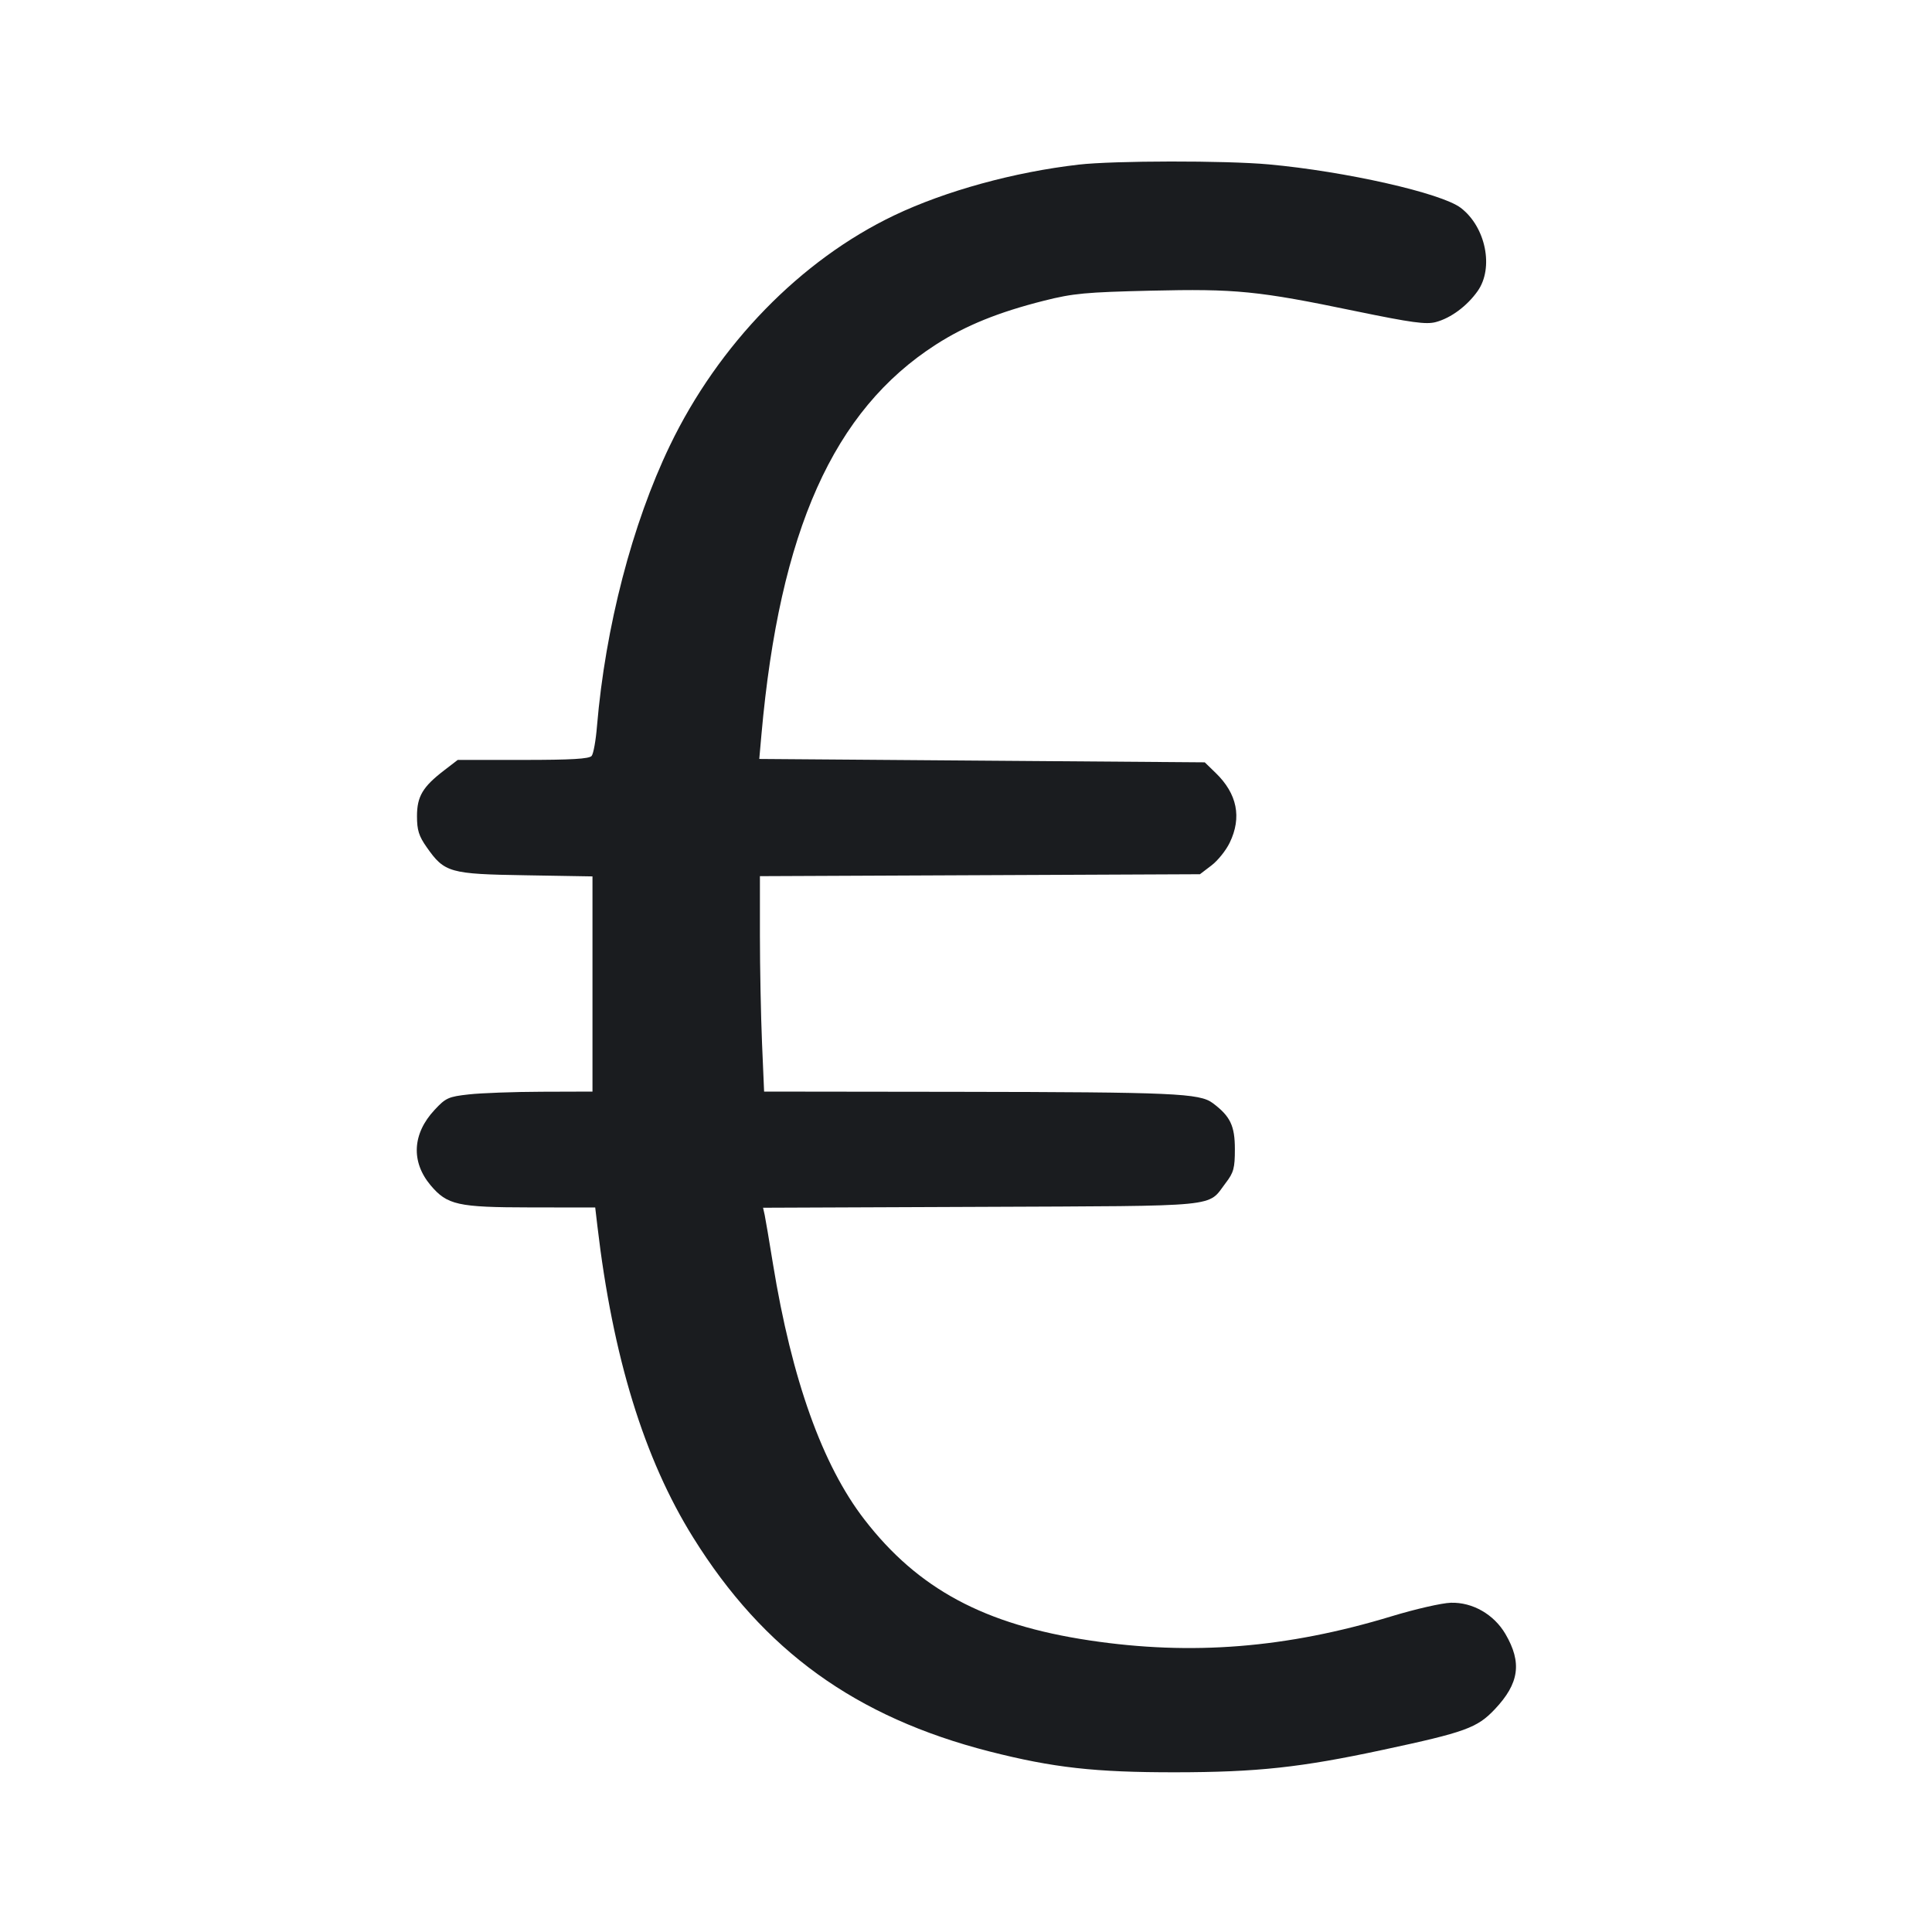 <svg width="24" height="24" viewBox="0 0 24 24" fill="none" xmlns="http://www.w3.org/2000/svg"><path d="M13.400 2.045 C 12.599 2.137,11.747 2.371,11.109 2.675 C 9.947 3.230,8.926 4.278,8.321 5.536 C 7.853 6.508,7.520 7.791,7.416 9.020 C 7.402 9.196,7.372 9.363,7.350 9.390 C 7.320 9.427,7.100 9.440,6.498 9.440 L 5.686 9.440 5.517 9.570 C 5.251 9.774,5.180 9.894,5.180 10.139 C 5.180 10.312,5.203 10.386,5.301 10.525 C 5.522 10.840,5.585 10.858,6.530 10.873 L 7.360 10.887 7.360 12.223 L 7.360 13.560 6.730 13.562 C 6.384 13.563,5.976 13.578,5.825 13.595 C 5.571 13.623,5.537 13.638,5.398 13.788 C 5.122 14.084,5.104 14.432,5.349 14.724 C 5.556 14.969,5.686 14.998,6.587 14.999 L 7.394 15.000 7.421 15.230 C 7.612 16.856,8.000 18.120,8.611 19.100 C 9.486 20.506,10.631 21.332,12.291 21.757 C 13.083 21.959,13.602 22.017,14.600 22.016 C 15.619 22.015,16.160 21.956,17.180 21.737 C 18.203 21.518,18.349 21.465,18.568 21.234 C 18.873 20.912,18.909 20.654,18.701 20.298 C 18.558 20.054,18.292 19.902,18.023 19.910 C 17.911 19.913,17.580 19.989,17.287 20.078 C 15.983 20.474,14.801 20.568,13.536 20.378 C 12.229 20.182,11.404 19.739,10.738 18.876 C 10.216 18.201,9.836 17.137,9.602 15.700 C 9.556 15.414,9.509 15.140,9.499 15.092 L 9.479 15.003 12.191 14.992 C 15.217 14.979,14.993 15.001,15.227 14.694 C 15.325 14.566,15.340 14.511,15.340 14.276 C 15.340 13.984,15.283 13.866,15.065 13.703 C 14.902 13.581,14.584 13.567,11.896 13.563 L 9.492 13.560 9.466 12.954 C 9.452 12.620,9.440 12.018,9.440 11.615 L 9.440 10.884 12.173 10.872 L 14.906 10.860 15.049 10.751 C 15.128 10.691,15.230 10.564,15.276 10.468 C 15.428 10.154,15.369 9.860,15.101 9.601 L 14.966 9.470 12.199 9.449 L 9.432 9.428 9.459 9.124 C 9.685 6.592,10.353 5.098,11.627 4.280 C 11.994 4.044,12.403 3.878,12.971 3.735 C 13.332 3.644,13.488 3.630,14.289 3.611 C 15.353 3.586,15.626 3.613,16.835 3.864 C 17.538 4.009,17.716 4.033,17.836 4.001 C 18.023 3.951,18.223 3.803,18.355 3.617 C 18.560 3.329,18.457 2.819,18.146 2.582 C 17.905 2.398,16.714 2.129,15.760 2.042 C 15.224 1.993,13.834 1.995,13.400 2.045 " fill="#1A1C1F" stroke="none" fill-rule="evenodd"></path></svg>